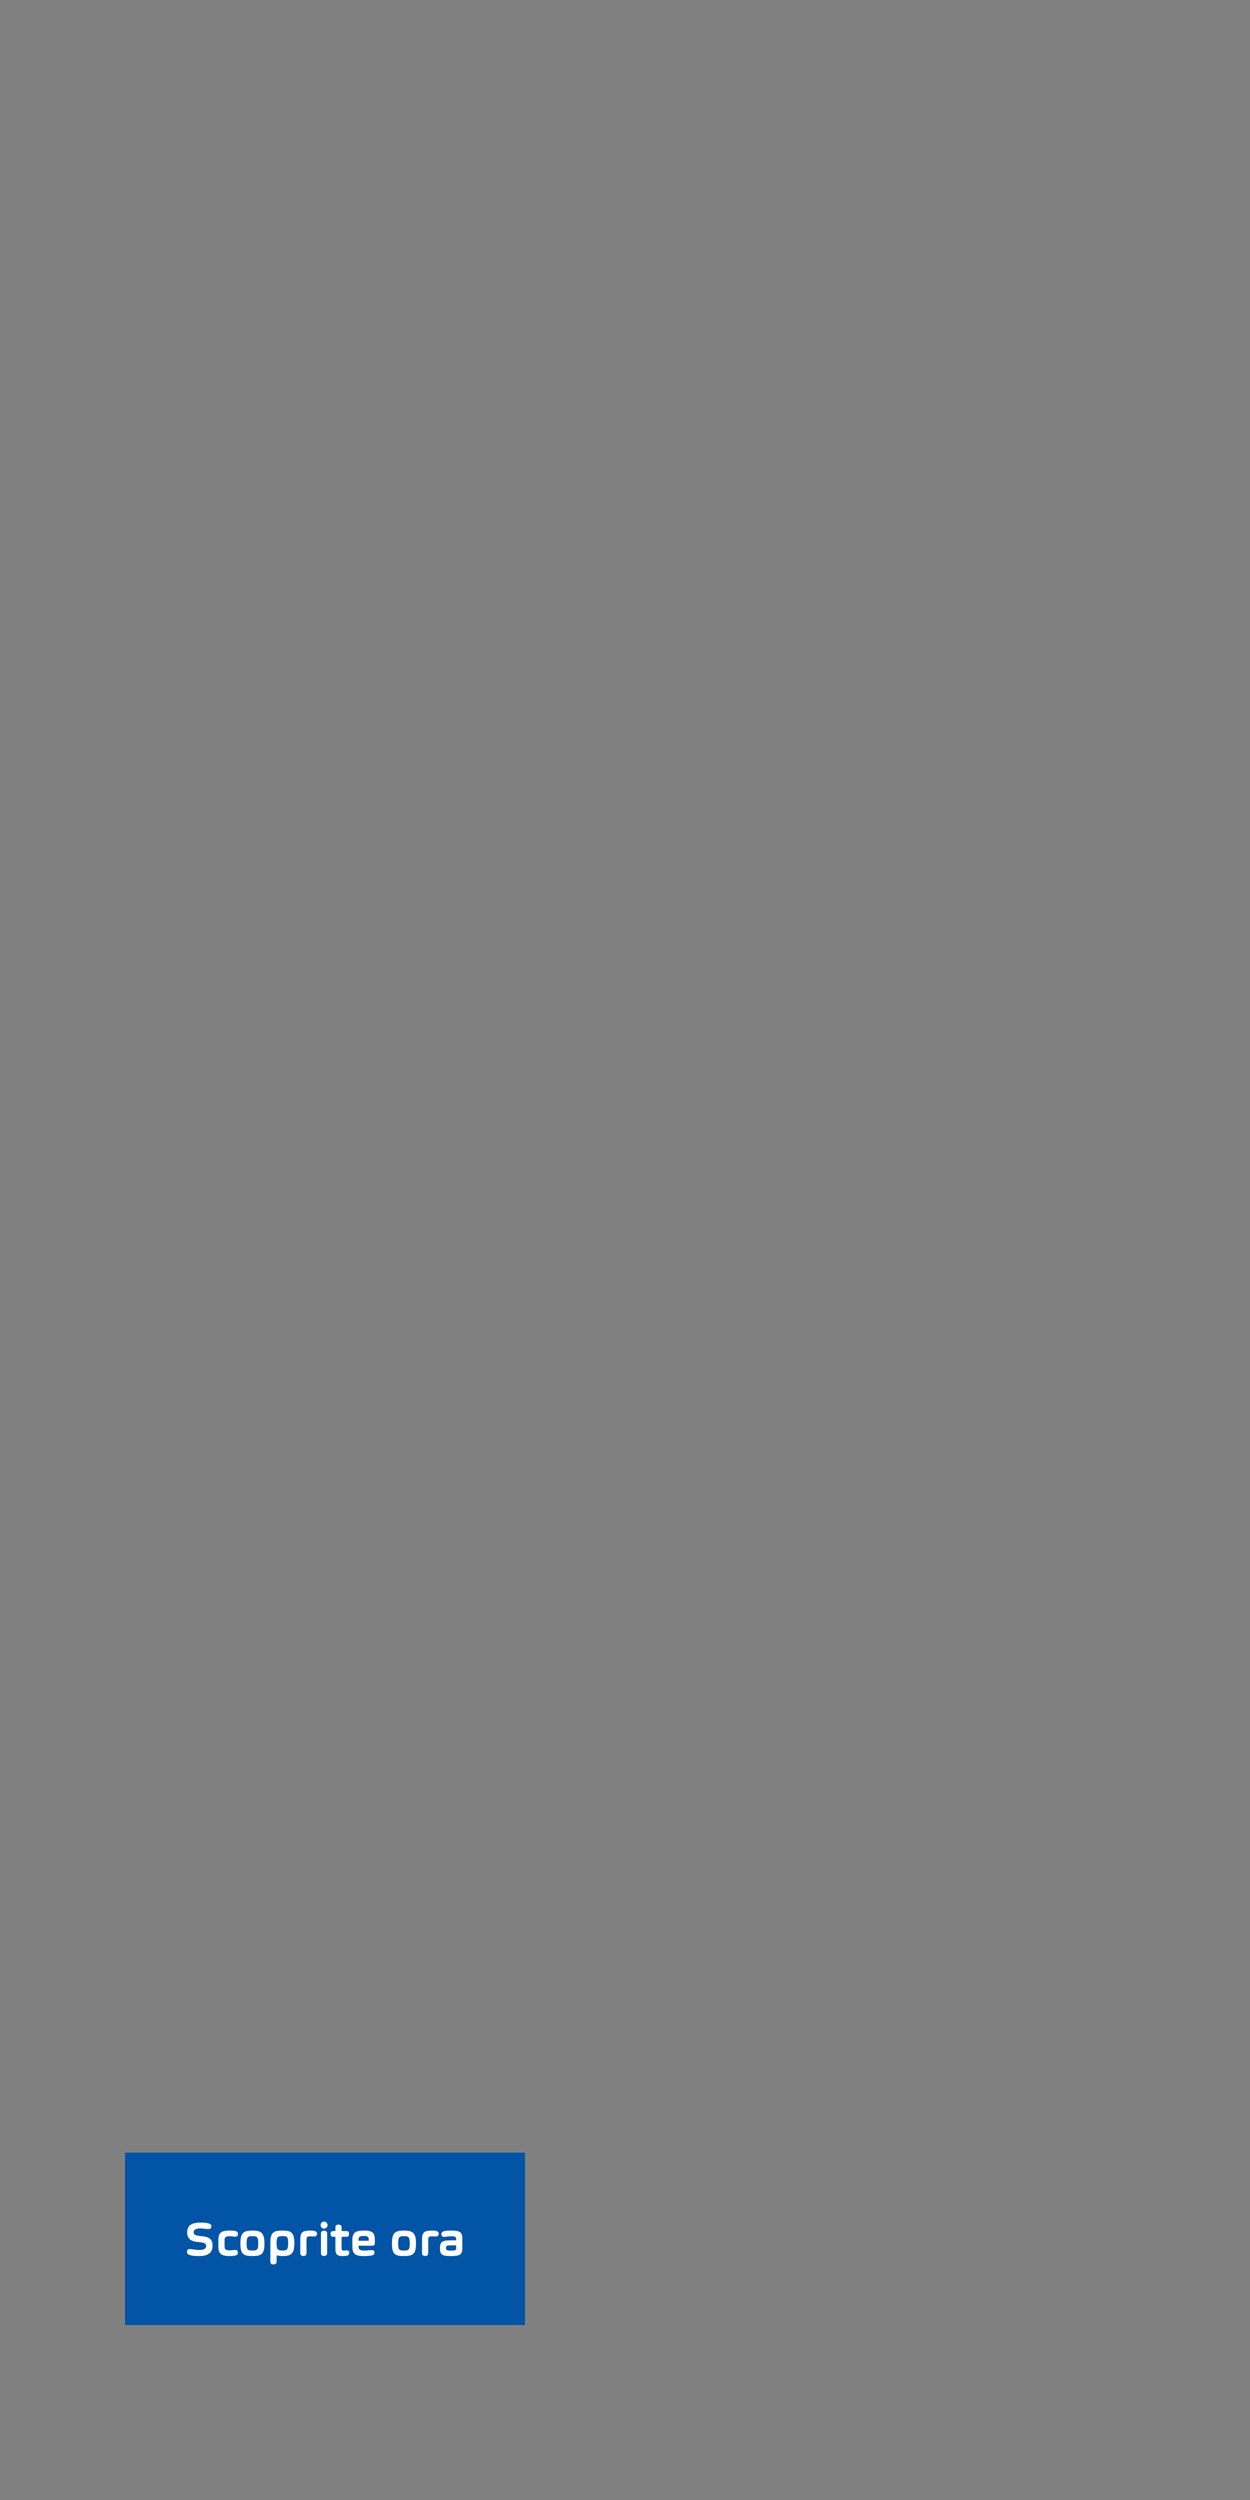 <?xml version="1.0" encoding="UTF-8"?>
<svg id="Layer_2" data-name="Layer 2" xmlns="http://www.w3.org/2000/svg" xmlns:xlink="http://www.w3.org/1999/xlink" viewBox="0 0 500 1000">
  <rect x="0" y="0" width="500" height="1000" fill="#808080" stroke="none"/>
  <defs>
    <style>
      .cls-1 {
        fill: none;
      }

      .cls-1, .cls-2, .cls-3 {
        stroke-width: 0px;
      }

      .cls-4 {
        clip-path: url(#clippath);
      }

      .cls-2 {
        fill: #fff;
      }

      .cls-3 {
        fill: #0254a6;
      }
    </style>
    <clipPath id="clippath">
      <rect class="cls-1" width="500" height="1000"/>
    </clipPath>
  </defs>
  <g id="Layer_1-2" data-name="Layer 1">
    <g class="cls-4">
      <rect class="cls-3" x="50" y="861.06" width="160" height="68.94"/>
      <g>
        <path class="cls-2" d="M79.49,902.43c-2.34,0-4.72-.28-4.72-1.62,0-.66.38-1.2,1.02-1.2,1,0,2.62.4,3.7.4,1.96,0,2.98-.44,2.98-1.66,0-2.92-7.6.48-7.6-5.46,0-2.64,1.66-3.86,5.5-3.86,2.32,0,4.2.3,4.2,1.46,0,.72-.48,1.16-1.12,1.16-.96,0-2.26-.28-3.28-.28-1.88,0-2.72.56-2.72,1.5,0,3,7.58-.34,7.58,5.3,0,2.8-1.54,4.26-5.54,4.26Z"/>
        <path class="cls-2" d="M89.83,896.03v2.64c0,.88.38,1.48,1.98,1.48,1,0,1.56-.2,2.36-.2.72,0,.98.44.98,1.1,0,.62-.28.96-.86,1.12-.28.08-1.12.26-2.58.26-3.4,0-4.36-1.2-4.36-3.66v-2.8c0-2.86,1.1-3.74,4.52-3.74,3.06,0,3.28.5,3.28,1.4,0,.64-.22,1.04-.94,1.04s-1.3-.18-2.4-.18c-1.54,0-1.98.48-1.98,1.54Z"/>
        <path class="cls-2" d="M100.96,892.23c3.58,0,4.82.98,4.82,5.2s-1.24,5-4.82,5-4.8-.76-4.8-5,1.18-5.2,4.8-5.2ZM100.96,900.21c1.8,0,2.34-.22,2.34-2.82s-.54-2.94-2.34-2.94-2.32.26-2.32,2.94.48,2.82,2.32,2.82Z"/>
        <path class="cls-2" d="M108.14,897.21c0-4.26,1.24-4.98,4.8-4.98s4.78.72,4.78,4.98-1.14,5.22-4.78,5.22c-.68,0-1.7-.14-2.22-.26h-.06v2.56c0,.76-.6,1.04-1.28,1.04s-1.24-.28-1.24-1.04v-7.52ZM112.94,894.45c-1.66,0-2.32.2-2.32,2.8s.52,2.96,2.32,2.96,2.32-.28,2.32-2.96-.48-2.8-2.32-2.8Z"/>
        <path class="cls-2" d="M124.2,894.53c-1.34,0-1.6.18-1.6,1.52v5.3c0,.74-.54,1.04-1.22,1.04s-1.26-.3-1.26-1.04v-5.5c0-3.06.98-3.62,4.12-3.62,2.04,0,2.56.48,2.56,1.24,0,.68-.38,1.14-1.08,1.14-.4,0-.76-.08-1.52-.08Z"/>
        <path class="cls-2" d="M129.62,888.63c.78,0,1.42.64,1.42,1.42s-.64,1.4-1.42,1.4-1.38-.62-1.38-1.4.6-1.42,1.38-1.42ZM130.86,901.35c0,.74-.56,1.04-1.24,1.04s-1.24-.3-1.24-1.04v-8.02c0-.74.56-1.06,1.24-1.06s1.24.32,1.24,1.06v8.02Z"/>
        <path class="cls-2" d="M137.38,900.21c.6,0,.94-.06,1.36-.06.66,0,.94.34.94.98,0,.92-.44,1.3-2.68,1.3-1.9,0-2.84-.52-2.84-2.76v-4.96h-.98c-.7,0-.96-.48-.96-1.14s.26-1.14.96-1.14h.98v-1.58c0-.72.56-1.02,1.22-1.02.7,0,1.26.3,1.26,1.02v1.58h2.06c.7,0,.9.5.9,1.14s-.2,1.14-.9,1.14h-2.06v4.76c0,.56.34.74.74.74Z"/>
        <path class="cls-2" d="M149.78,901.03c0,.6-.18.92-.84,1.1-.4.12-1.68.3-3.26.3-3.58,0-4.74-.88-4.74-3.78v-2.6c0-3.06,1.3-3.82,4.66-3.82s4.34.84,4.34,3.76v1.14c0,.86-.32,1.16-1.06,1.16h-5.46v.5c0,1.04.72,1.44,2.16,1.44,1.08,0,2.42-.18,3.16-.18s1.04.22,1.04.98ZM143.42,896.31h4.08v-.44c0-1.18-.44-1.48-2.04-1.48-1.5,0-2.04.26-2.04,1.48v.44Z"/>
        <path class="cls-2" d="M161.58,892.23c3.58,0,4.82.98,4.82,5.2s-1.24,5-4.82,5-4.8-.76-4.8-5,1.18-5.2,4.8-5.2ZM161.58,900.21c1.8,0,2.34-.22,2.34-2.82s-.54-2.94-2.34-2.94-2.32.26-2.32,2.94.48,2.82,2.32,2.82Z"/>
        <path class="cls-2" d="M172.89,894.53c-1.34,0-1.6.18-1.6,1.52v5.3c0,.74-.54,1.04-1.22,1.04s-1.26-.3-1.26-1.04v-5.5c0-3.06.98-3.62,4.12-3.62,2.04,0,2.56.48,2.56,1.24,0,.68-.38,1.14-1.08,1.14-.4,0-.76-.08-1.52-.08Z"/>
        <path class="cls-2" d="M176.55,893.61c0-.9.76-1.38,3.76-1.38,3.7,0,4.62.58,4.62,3.3v3.78c0,2.64-1.18,3.12-4.62,3.12s-4.32-.48-4.32-3.18c0-2.22.54-3.12,4.2-3.12h2.28v-.4c0-.98-.38-1.22-1.88-1.22s-2.4.24-2.98.24c-.78,0-1.06-.44-1.06-1.14ZM182.47,898.15h-2.42c-1.38,0-1.64.24-1.64,1.02,0,.84.3,1.08,1.98,1.08s2.08-.2,2.08-.76v-1.34Z"/>
      </g>
    </g>
  </g>
</svg>
